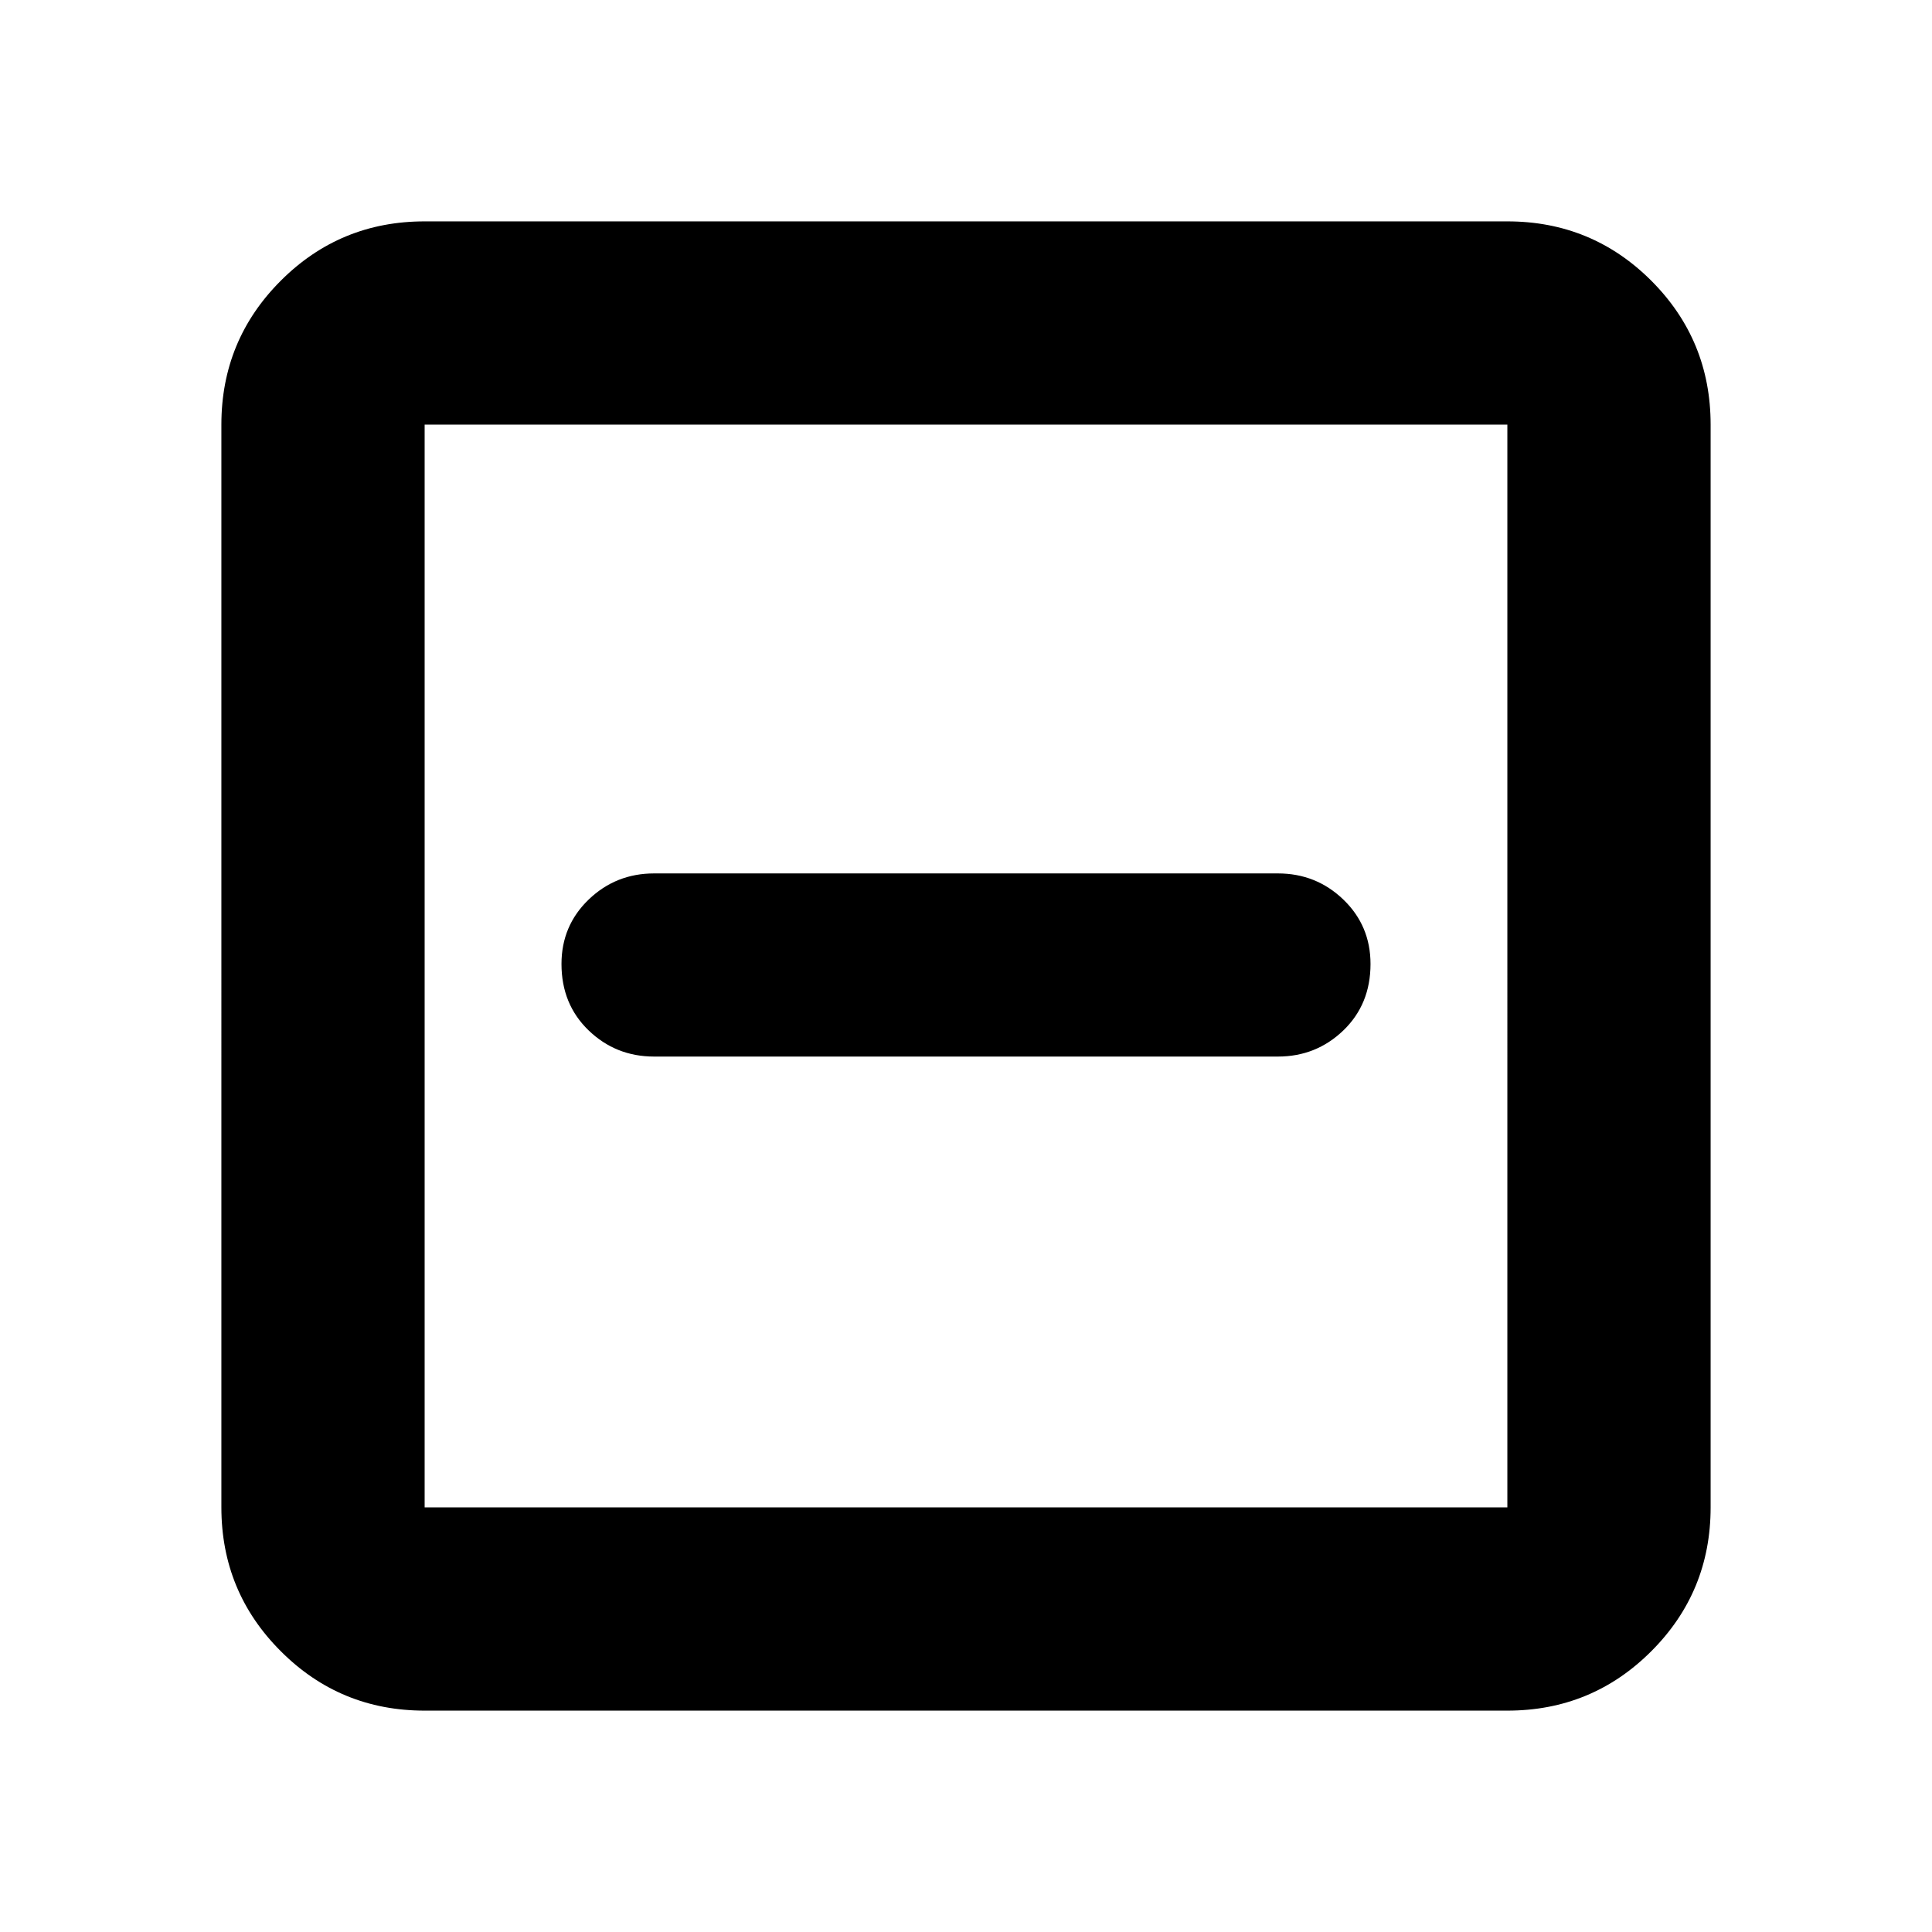 <svg xmlns="http://www.w3.org/2000/svg" height="24" width="24"><path d="M8.125 13.125h7.75q.475 0 .813-.325.337-.325.337-.825 0-.475-.337-.8-.338-.325-.813-.325h-7.75q-.475 0-.813.325-.337.325-.337.8 0 .5.337.825.338.325.813.325Zm-2.85 8.125q-1.05 0-1.787-.738-.738-.737-.738-1.787V5.275q0-1.05.738-1.788.737-.737 1.787-.737h13.45q1.05 0 1.788.737.737.738.737 1.788v13.45q0 1.05-.737 1.787-.738.738-1.788.738Zm0-2.525h13.45V5.275H5.275v13.45Zm0 0V5.275v13.45Z"/></svg>